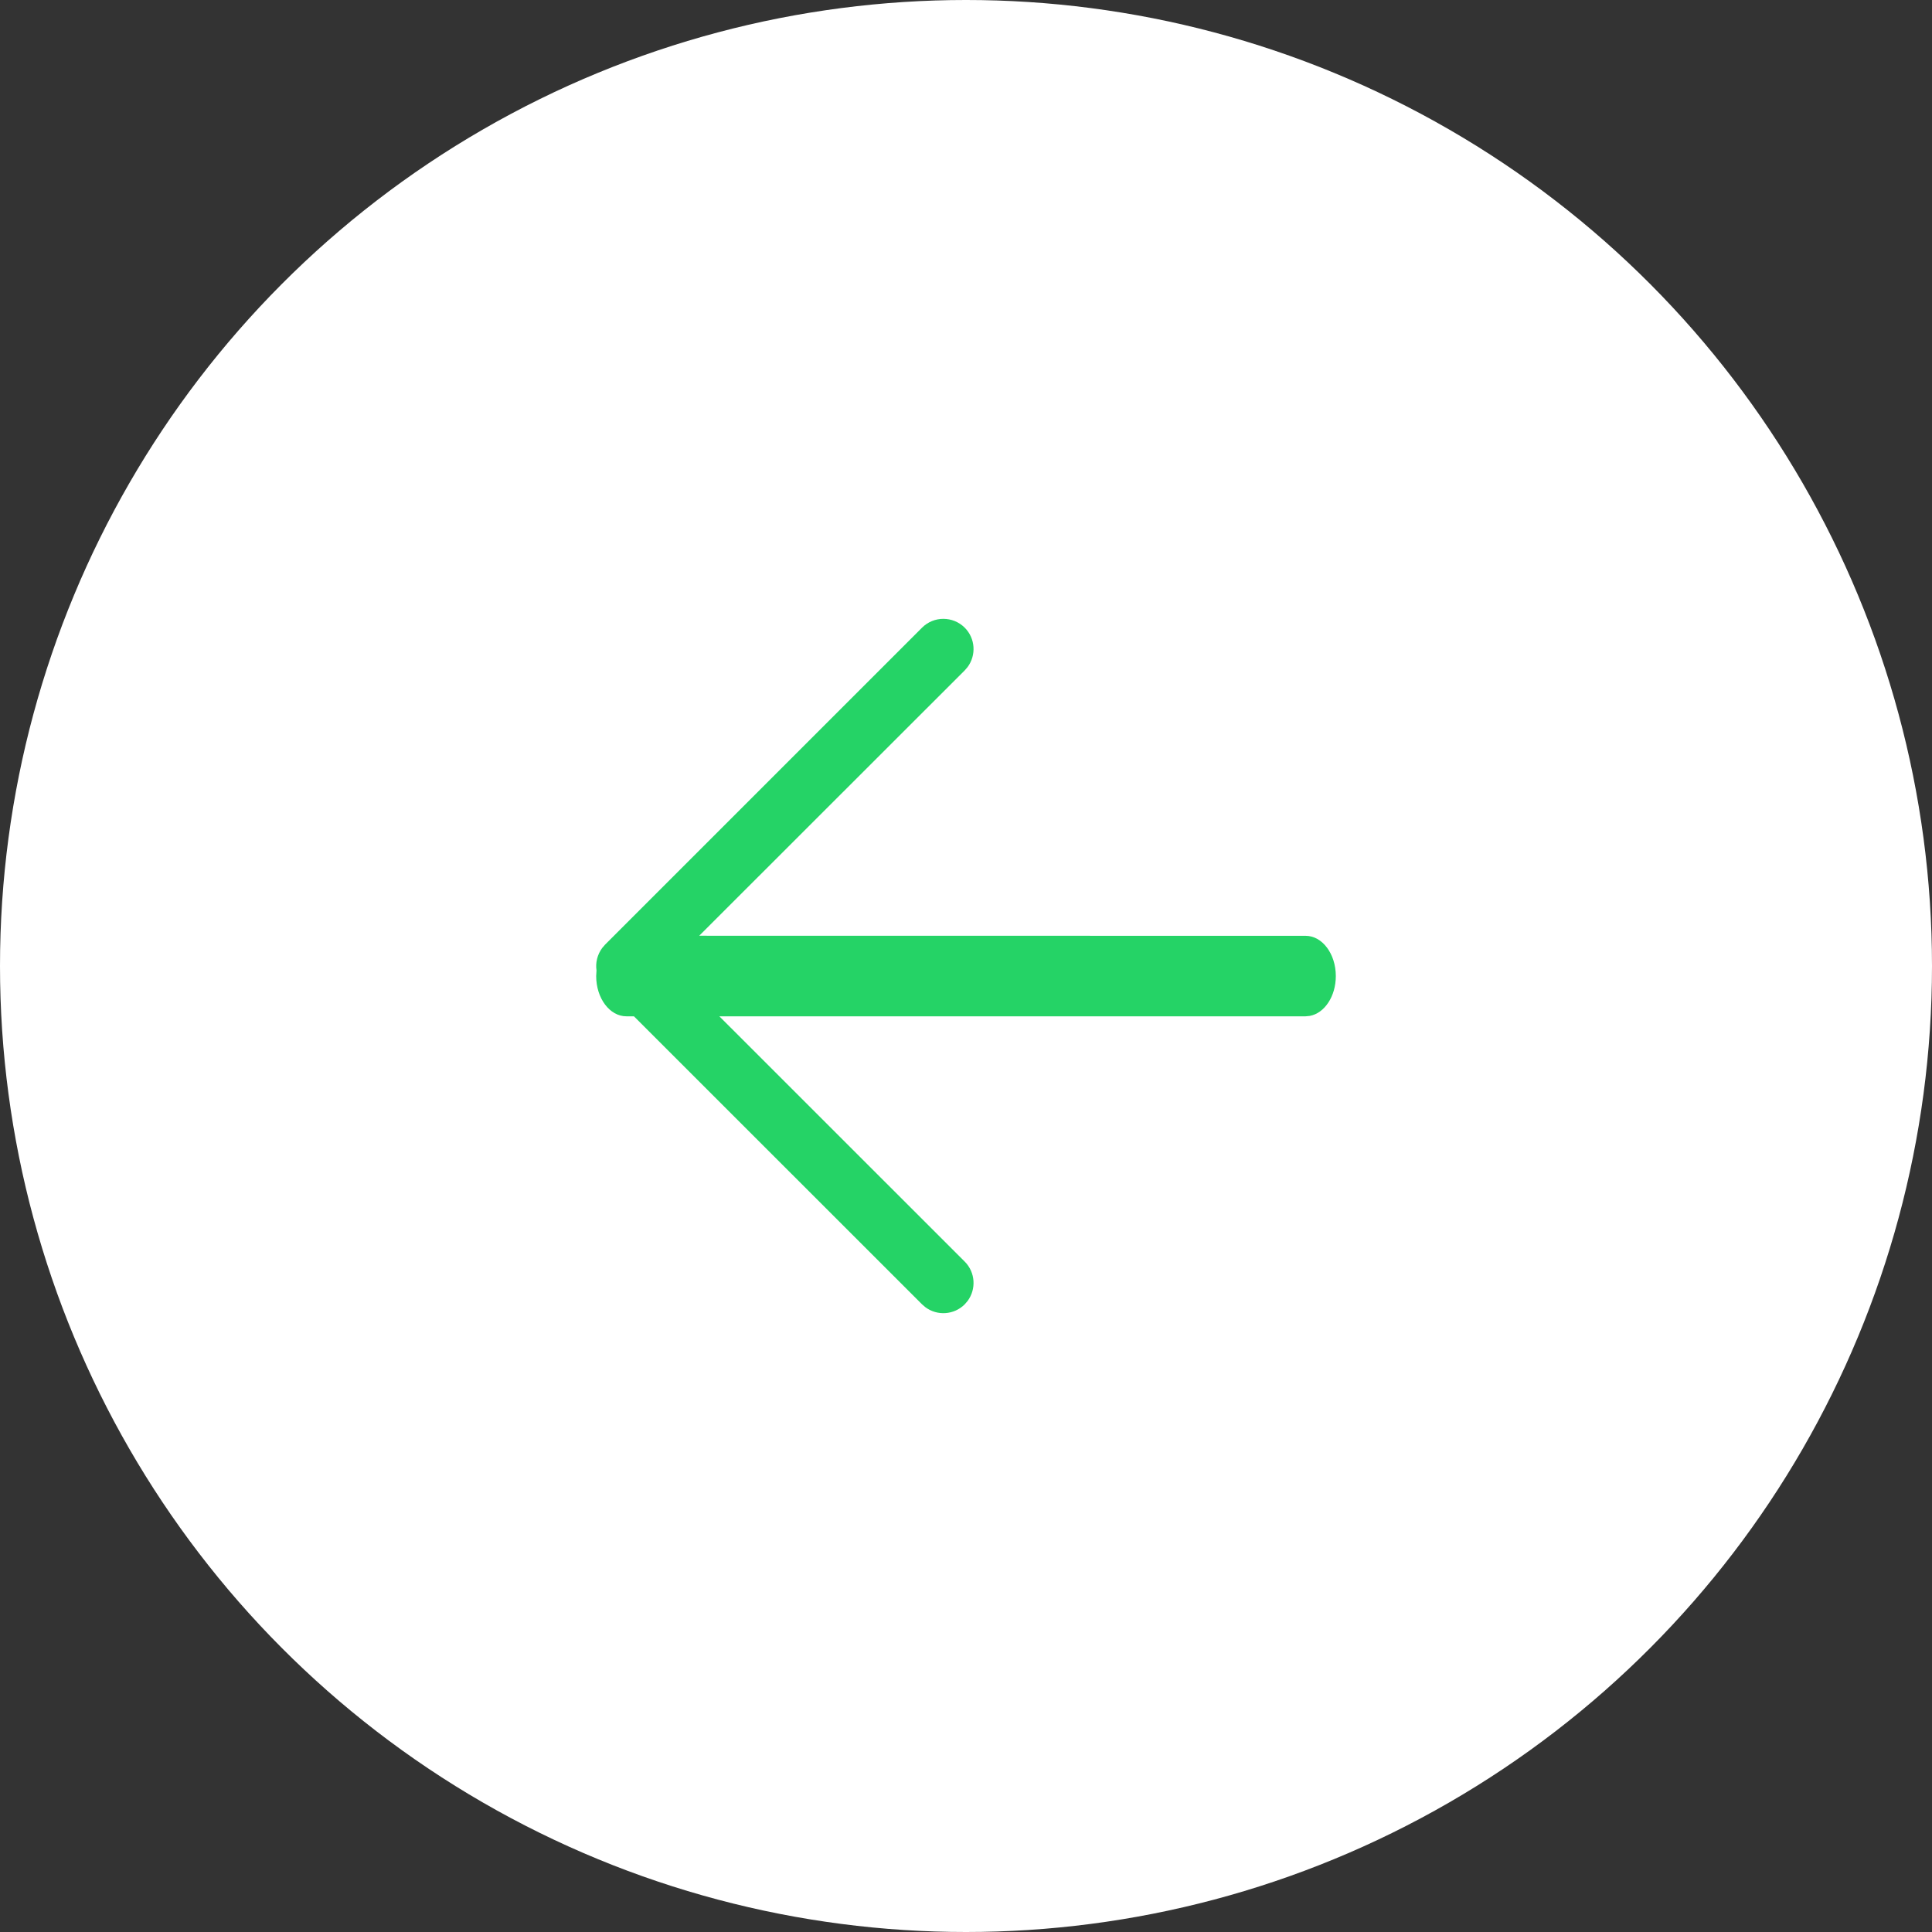 <svg xmlns="http://www.w3.org/2000/svg" width="24" height="24" viewBox="0 0 24 24">
    <rect x="0" y="0" width="24" height="24" fill="#333333" stroke="none"/>
    <g fill="none" fill-rule="evenodd">
        <circle cx="12" cy="12" r="12" fill="#FFF"/>
        <g>
            <path fill="#25d366" d="M5.984 1.797c.133.133.145.342.036.489l-.036.042-3.298 3.296 7.533.001c.207 0 .375.224.375.5 0 .253-.141.462-.324.495l-.051.005H2.936l3.048 3.047c.133.133.145.342.036.489l-.036.042c-.133.133-.342.145-.488.036l-.042-.036-3.579-3.578h-.094c-.207 0-.375-.224-.375-.5l.004-.07c-.014-.096.01-.196.07-.278l.036-.042 3.938-3.938c.146-.146.383-.146.53 0z" transform="translate(6 6)"/>
        </g>
    </g>
</svg>
